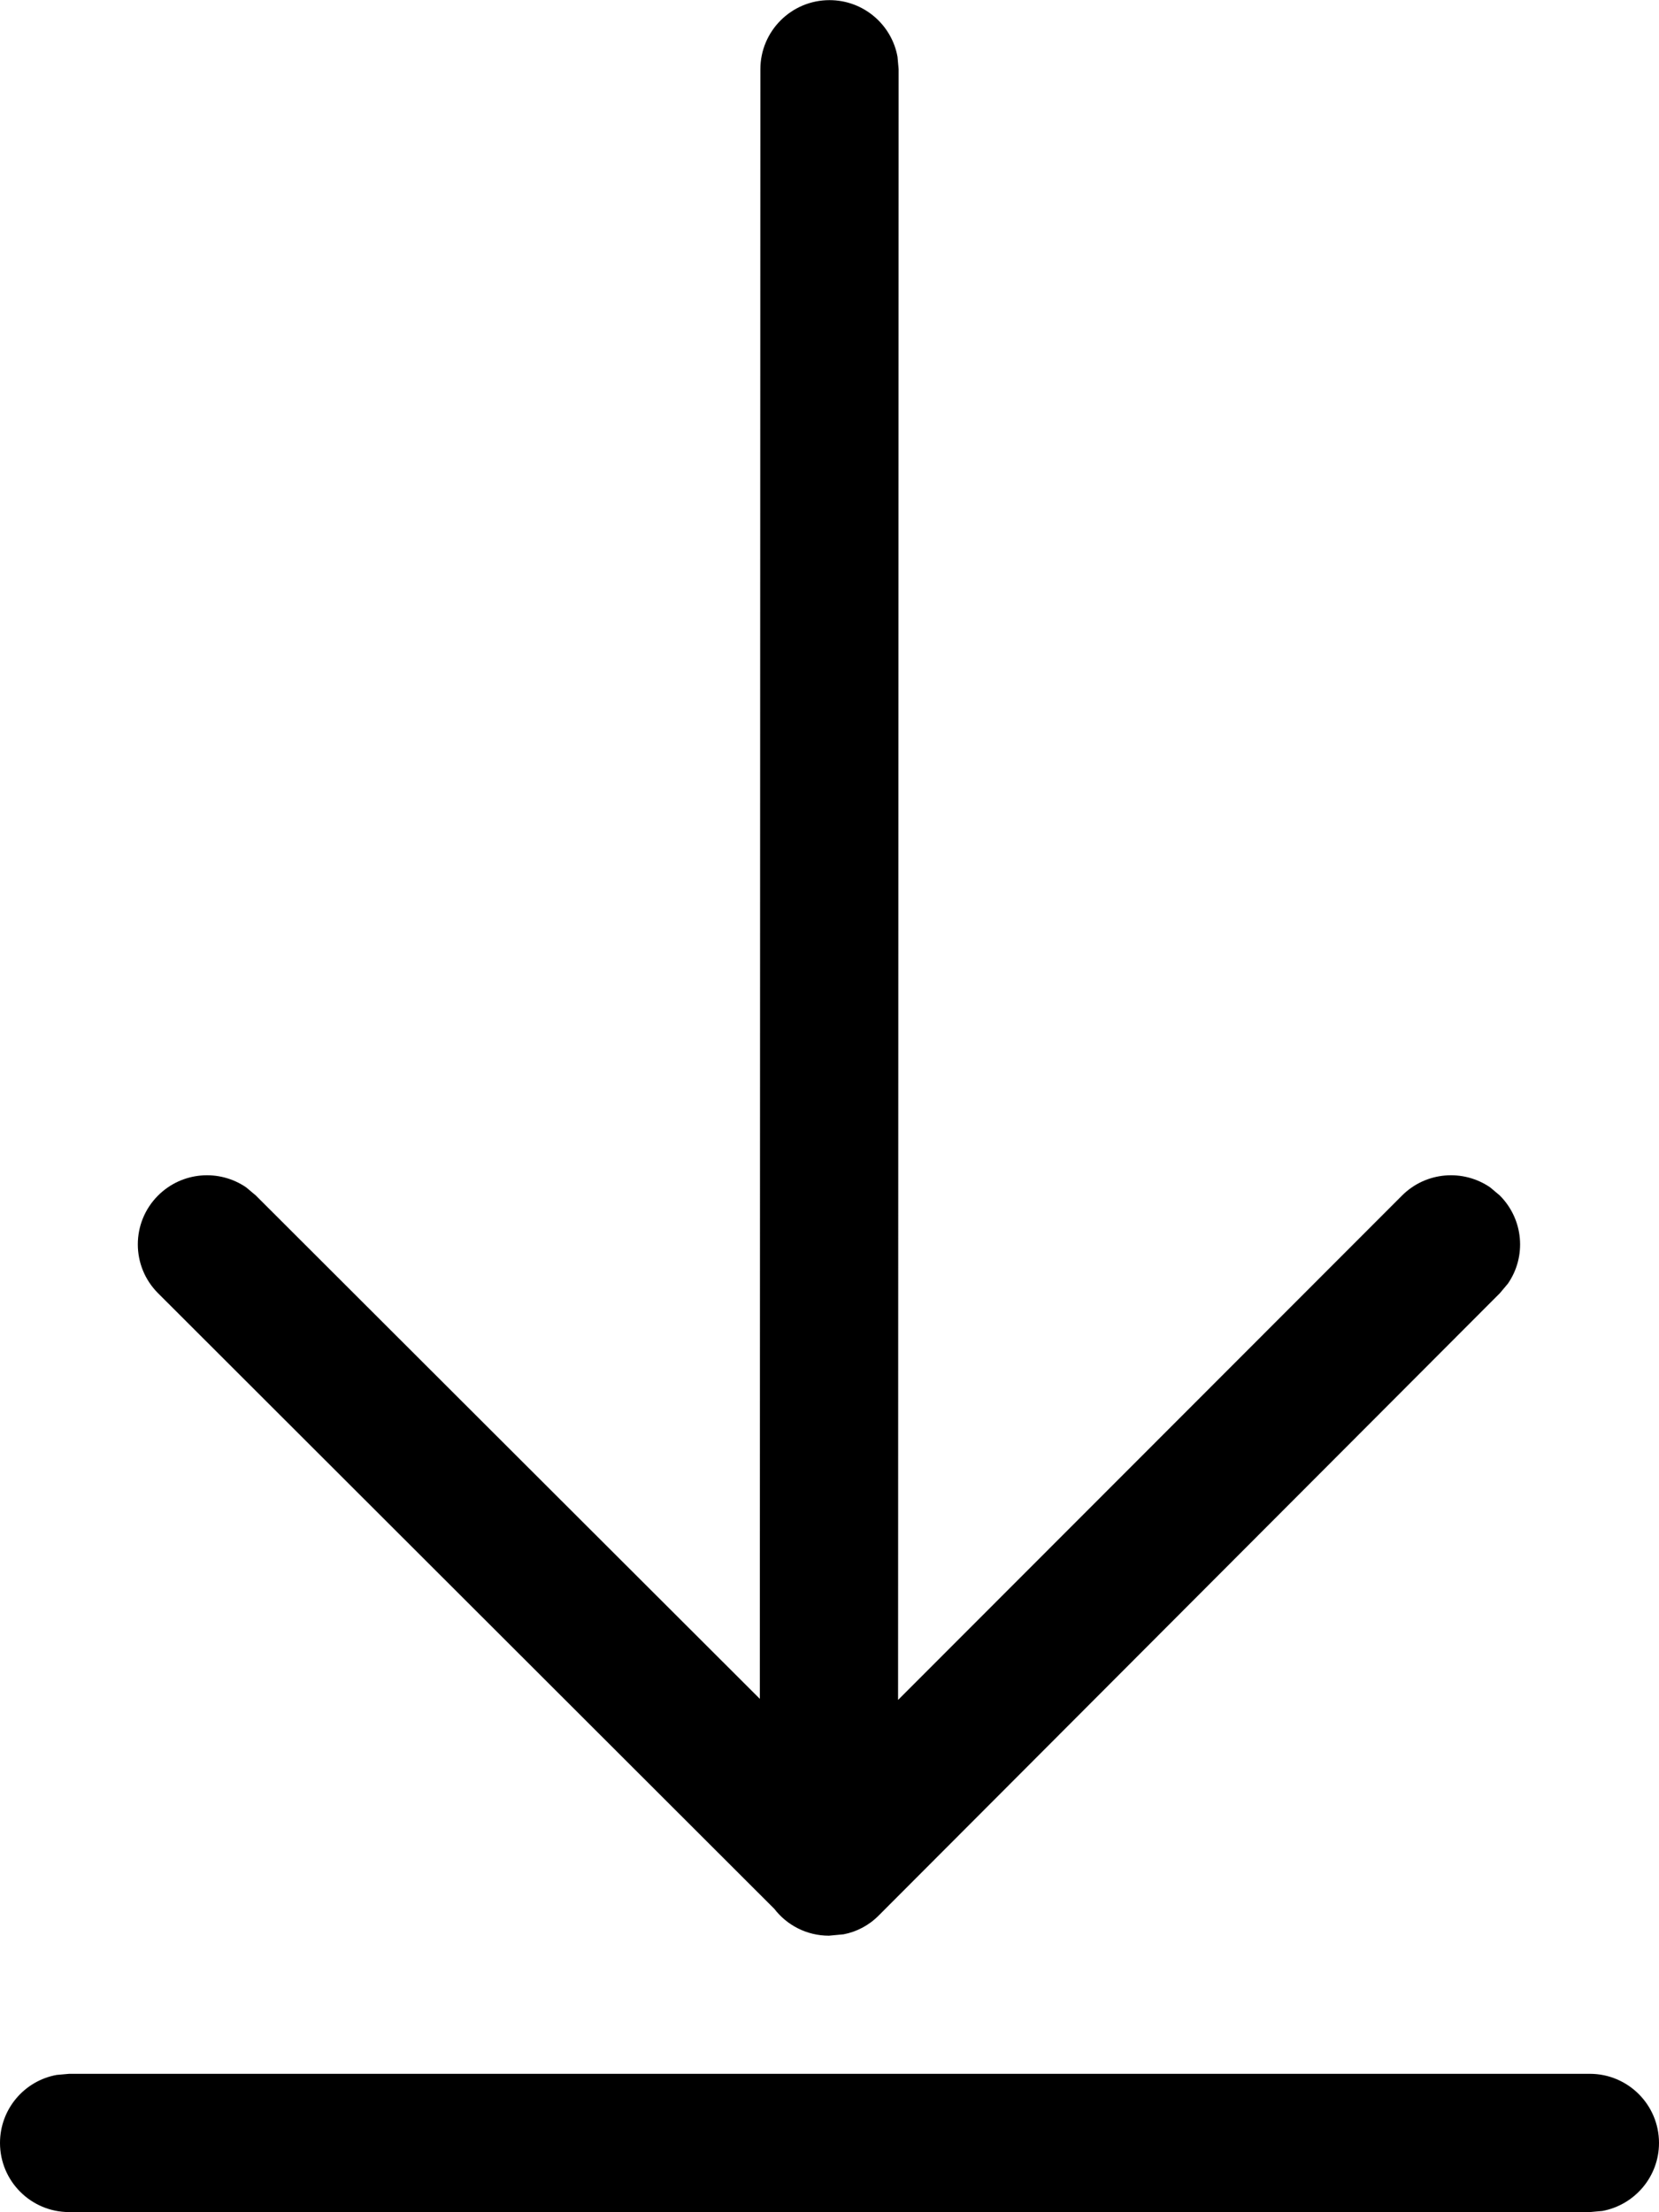 <svg width="12" height="16" viewBox="0 0 12 16" fill="current" xmlns="http://www.w3.org/2000/svg">
<path d="M11.5 14.999C11.776 14.999 12 15.223 12 15.499C12 15.744 11.823 15.948 11.59 15.991L11.5 15.999H0.5C0.224 15.999 0 15.775 0 15.499C0 15.253 0.177 15.049 0.41 15.007L0.5 14.999H11.5ZM6 0.001C6.246 0.001 6.45 0.178 6.492 0.411L6.5 0.501L6.496 12.295L10.141 8.647C10.315 8.473 10.584 8.454 10.779 8.588L10.848 8.646C11.022 8.82 11.042 9.089 10.907 9.284L10.849 9.353L6.357 13.853C6.285 13.926 6.196 13.972 6.102 13.99L5.996 14C5.835 14 5.692 13.924 5.601 13.806L1.144 9.354C0.948 9.159 0.948 8.842 1.143 8.647C1.317 8.473 1.586 8.454 1.781 8.588L1.85 8.646L5.496 12.287L5.5 0.501C5.5 0.225 5.724 0.001 6 0.001Z" fill="current"/>
</svg>
